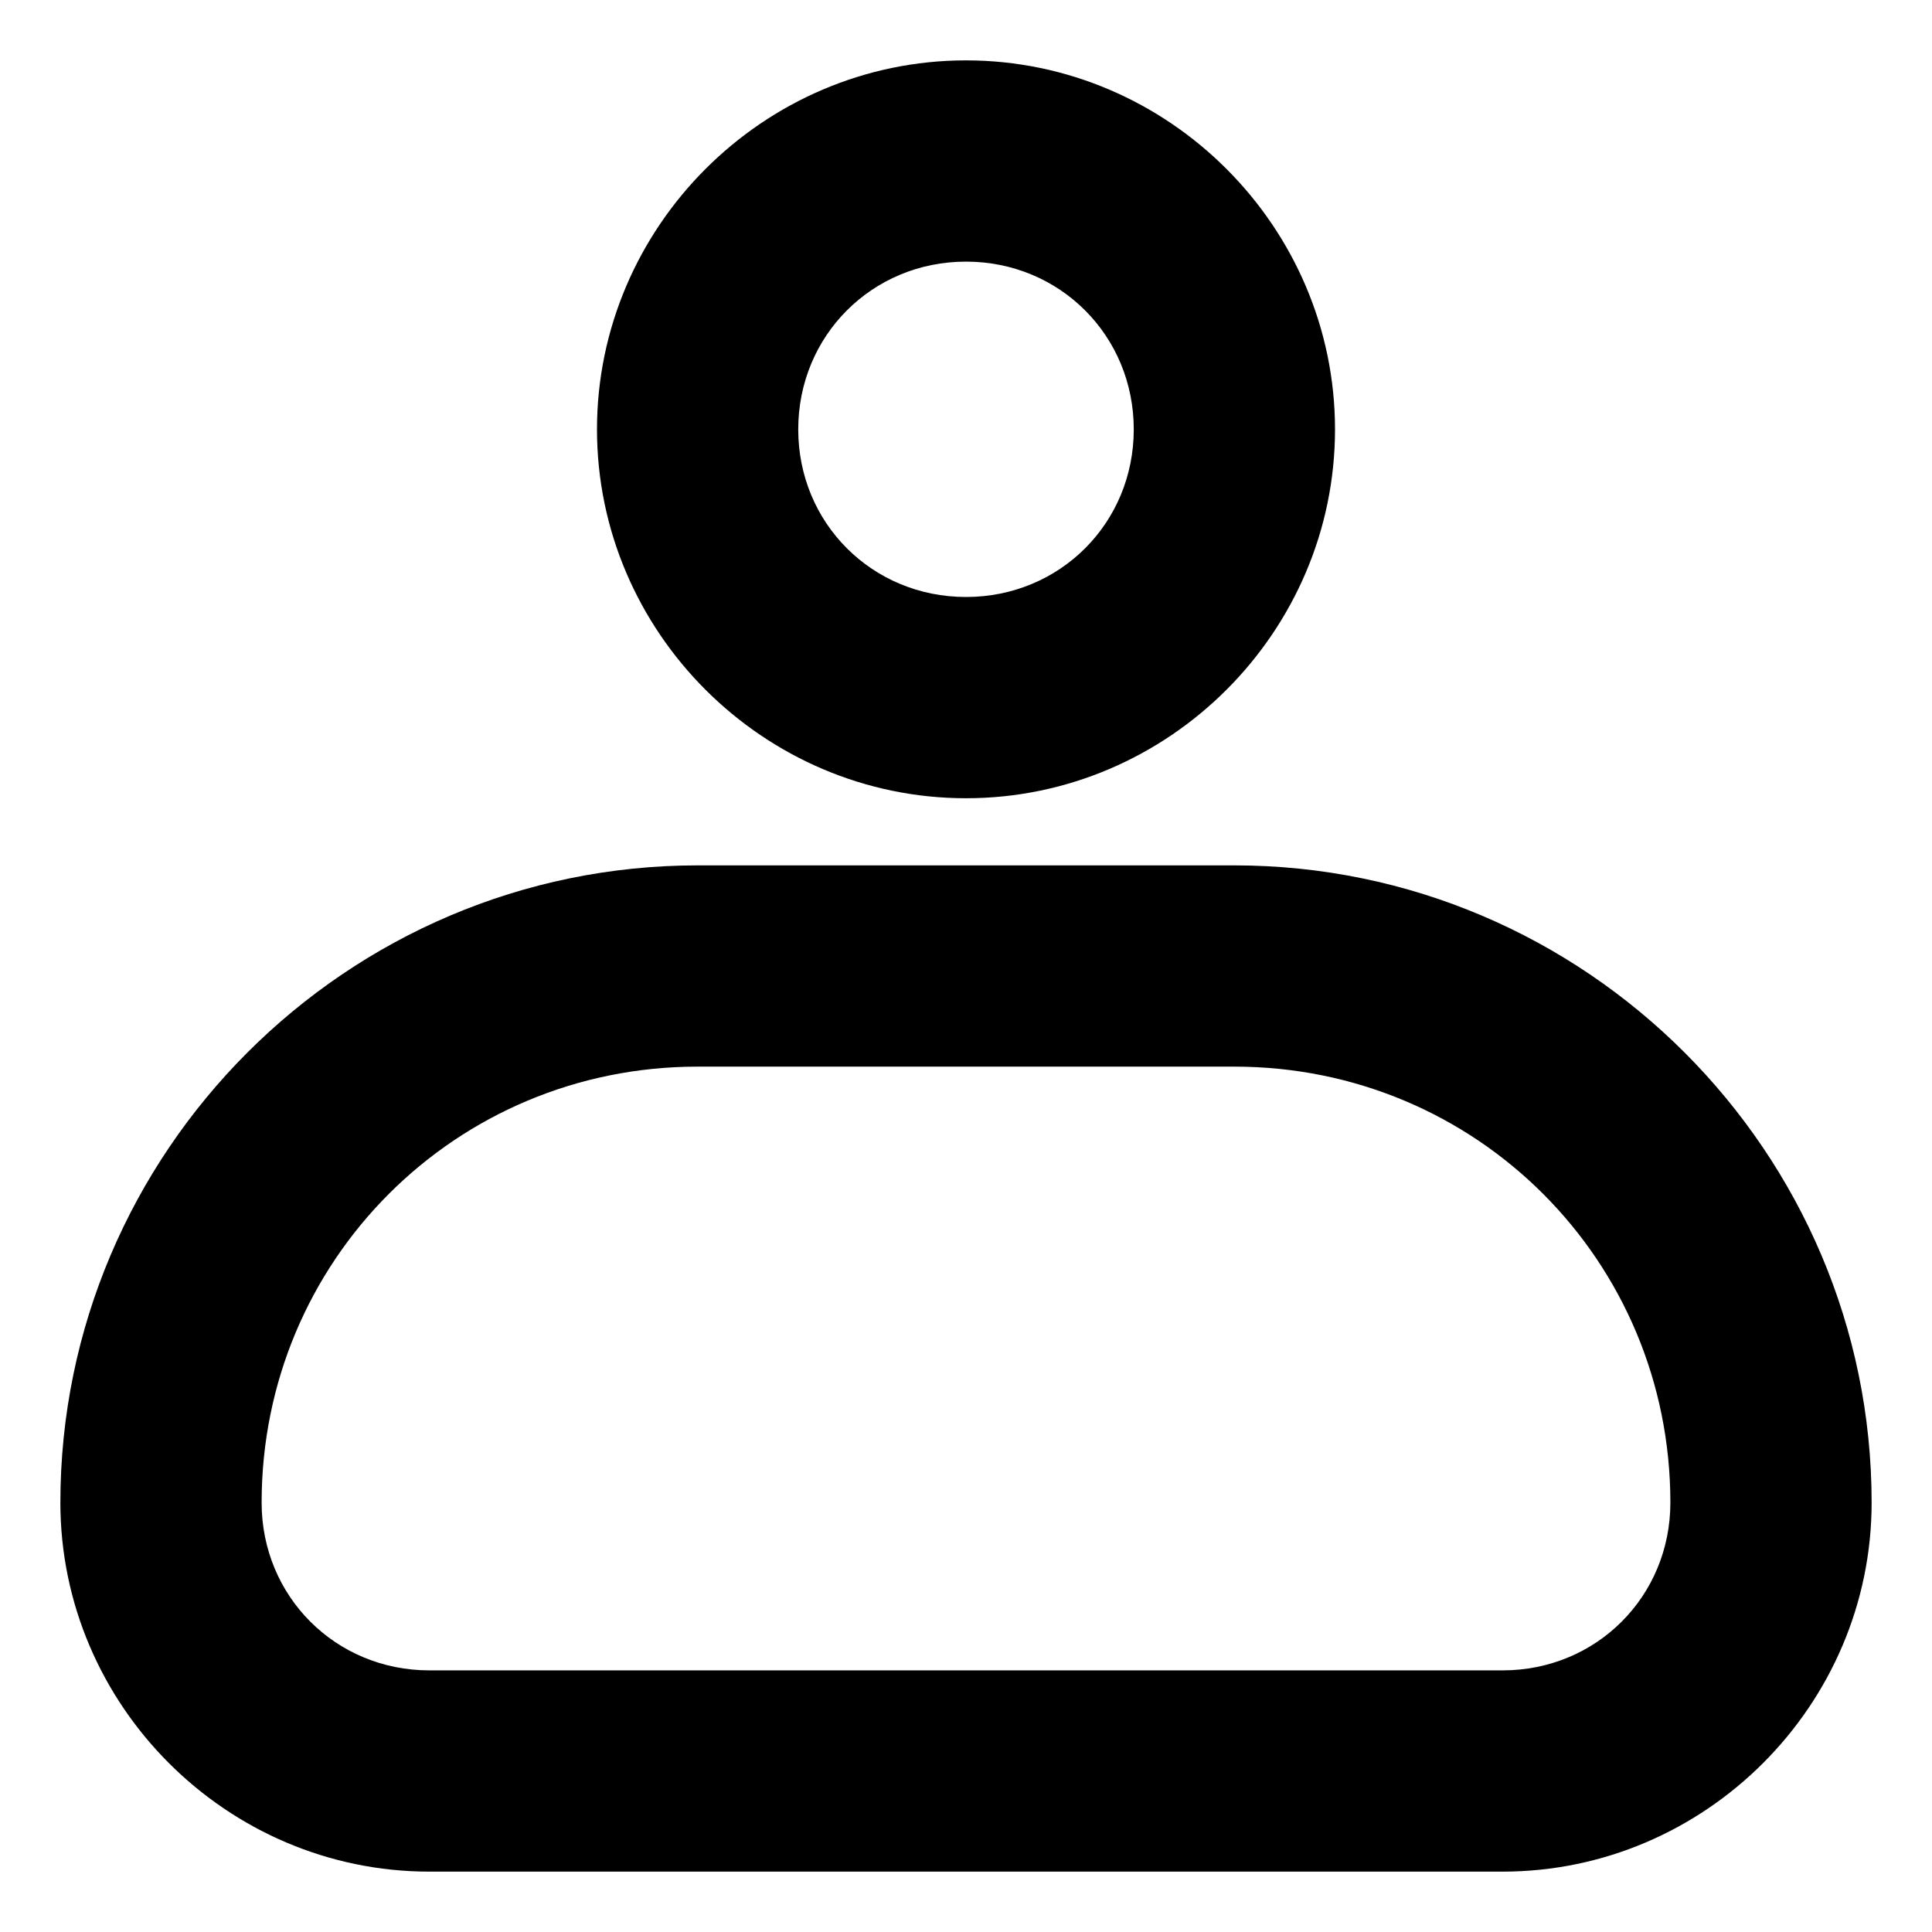 <?xml version="1.0" encoding="UTF-8" standalone="no"?>
<svg
   width="24"
   height="24"
   viewBox="0 0 24 24"
   version="1.1"
   xml:space="preserve"
   id="SVGRoot"
   xmlns="http://www.w3.org/2000/svg"
   xmlns:svg="http://www.w3.org/2000/svg"><defs
   id="defs1" />

<style
   type="text/css"
   id="style1">
g.prefab path {
  vector-effect:non-scaling-stroke;
  -inkscape-stroke:hairline;
  fill: none;
  fill-opacity: 1;
  stroke-opacity: 1;
  stroke: #00349c;
}
</style>

<g
   id="layer1"><path
     style="display:inline;fill:none;stroke:none;stroke-width:0;stroke-linecap:butt;stroke-linejoin:miter;stroke-miterlimit:0;stroke-dasharray:none"
     id="rect4"
     width="24"
     height="24"
     x="0"
     y="-24"
     transform="scale(1,-1)"
     d="M 0,-24 H 24 V 0 H 0 Z" /><path
     id="path34"
     style="stroke-linecap:round;stroke-linejoin:round"
     d="M 12,0.75 C 9.484,0.75 7.416,2.818 7.416,5.334 7.416,7.85 9.483,9.916 12,9.916 14.517,9.916 16.584,7.85 16.584,5.334 16.584,2.817 14.516,0.75 12,0.75 Z m 0,2.5 c 1.165,-8.8e-6 2.084,0.919 2.084,2.084 C 14.084,6.499 13.165,7.416 12,7.416 10.835,7.416 9.916,6.499 9.916,5.334 9.916,4.169 10.835,3.25 12,3.25 Z m -3.334,7.5 C 4.309,10.75 0.75,14.309 0.75,18.666 0.75,21.183 2.817,23.25 5.334,23.25 H 18.666 c 2.516,0 4.584,-2.067 4.584,-4.584 C 23.25,14.309 19.691,10.75 15.334,10.75 Z m 0,2.5 h 6.668 c 3.006,0 5.416,2.41 5.416,5.416 3e-6,1.165 -0.919,2.084 -2.084,2.084 H 5.334 C 4.169,20.75 3.25,19.831 3.25,18.666 3.25,15.66 5.66,13.25 8.666,13.25 Z" /></g></svg>
